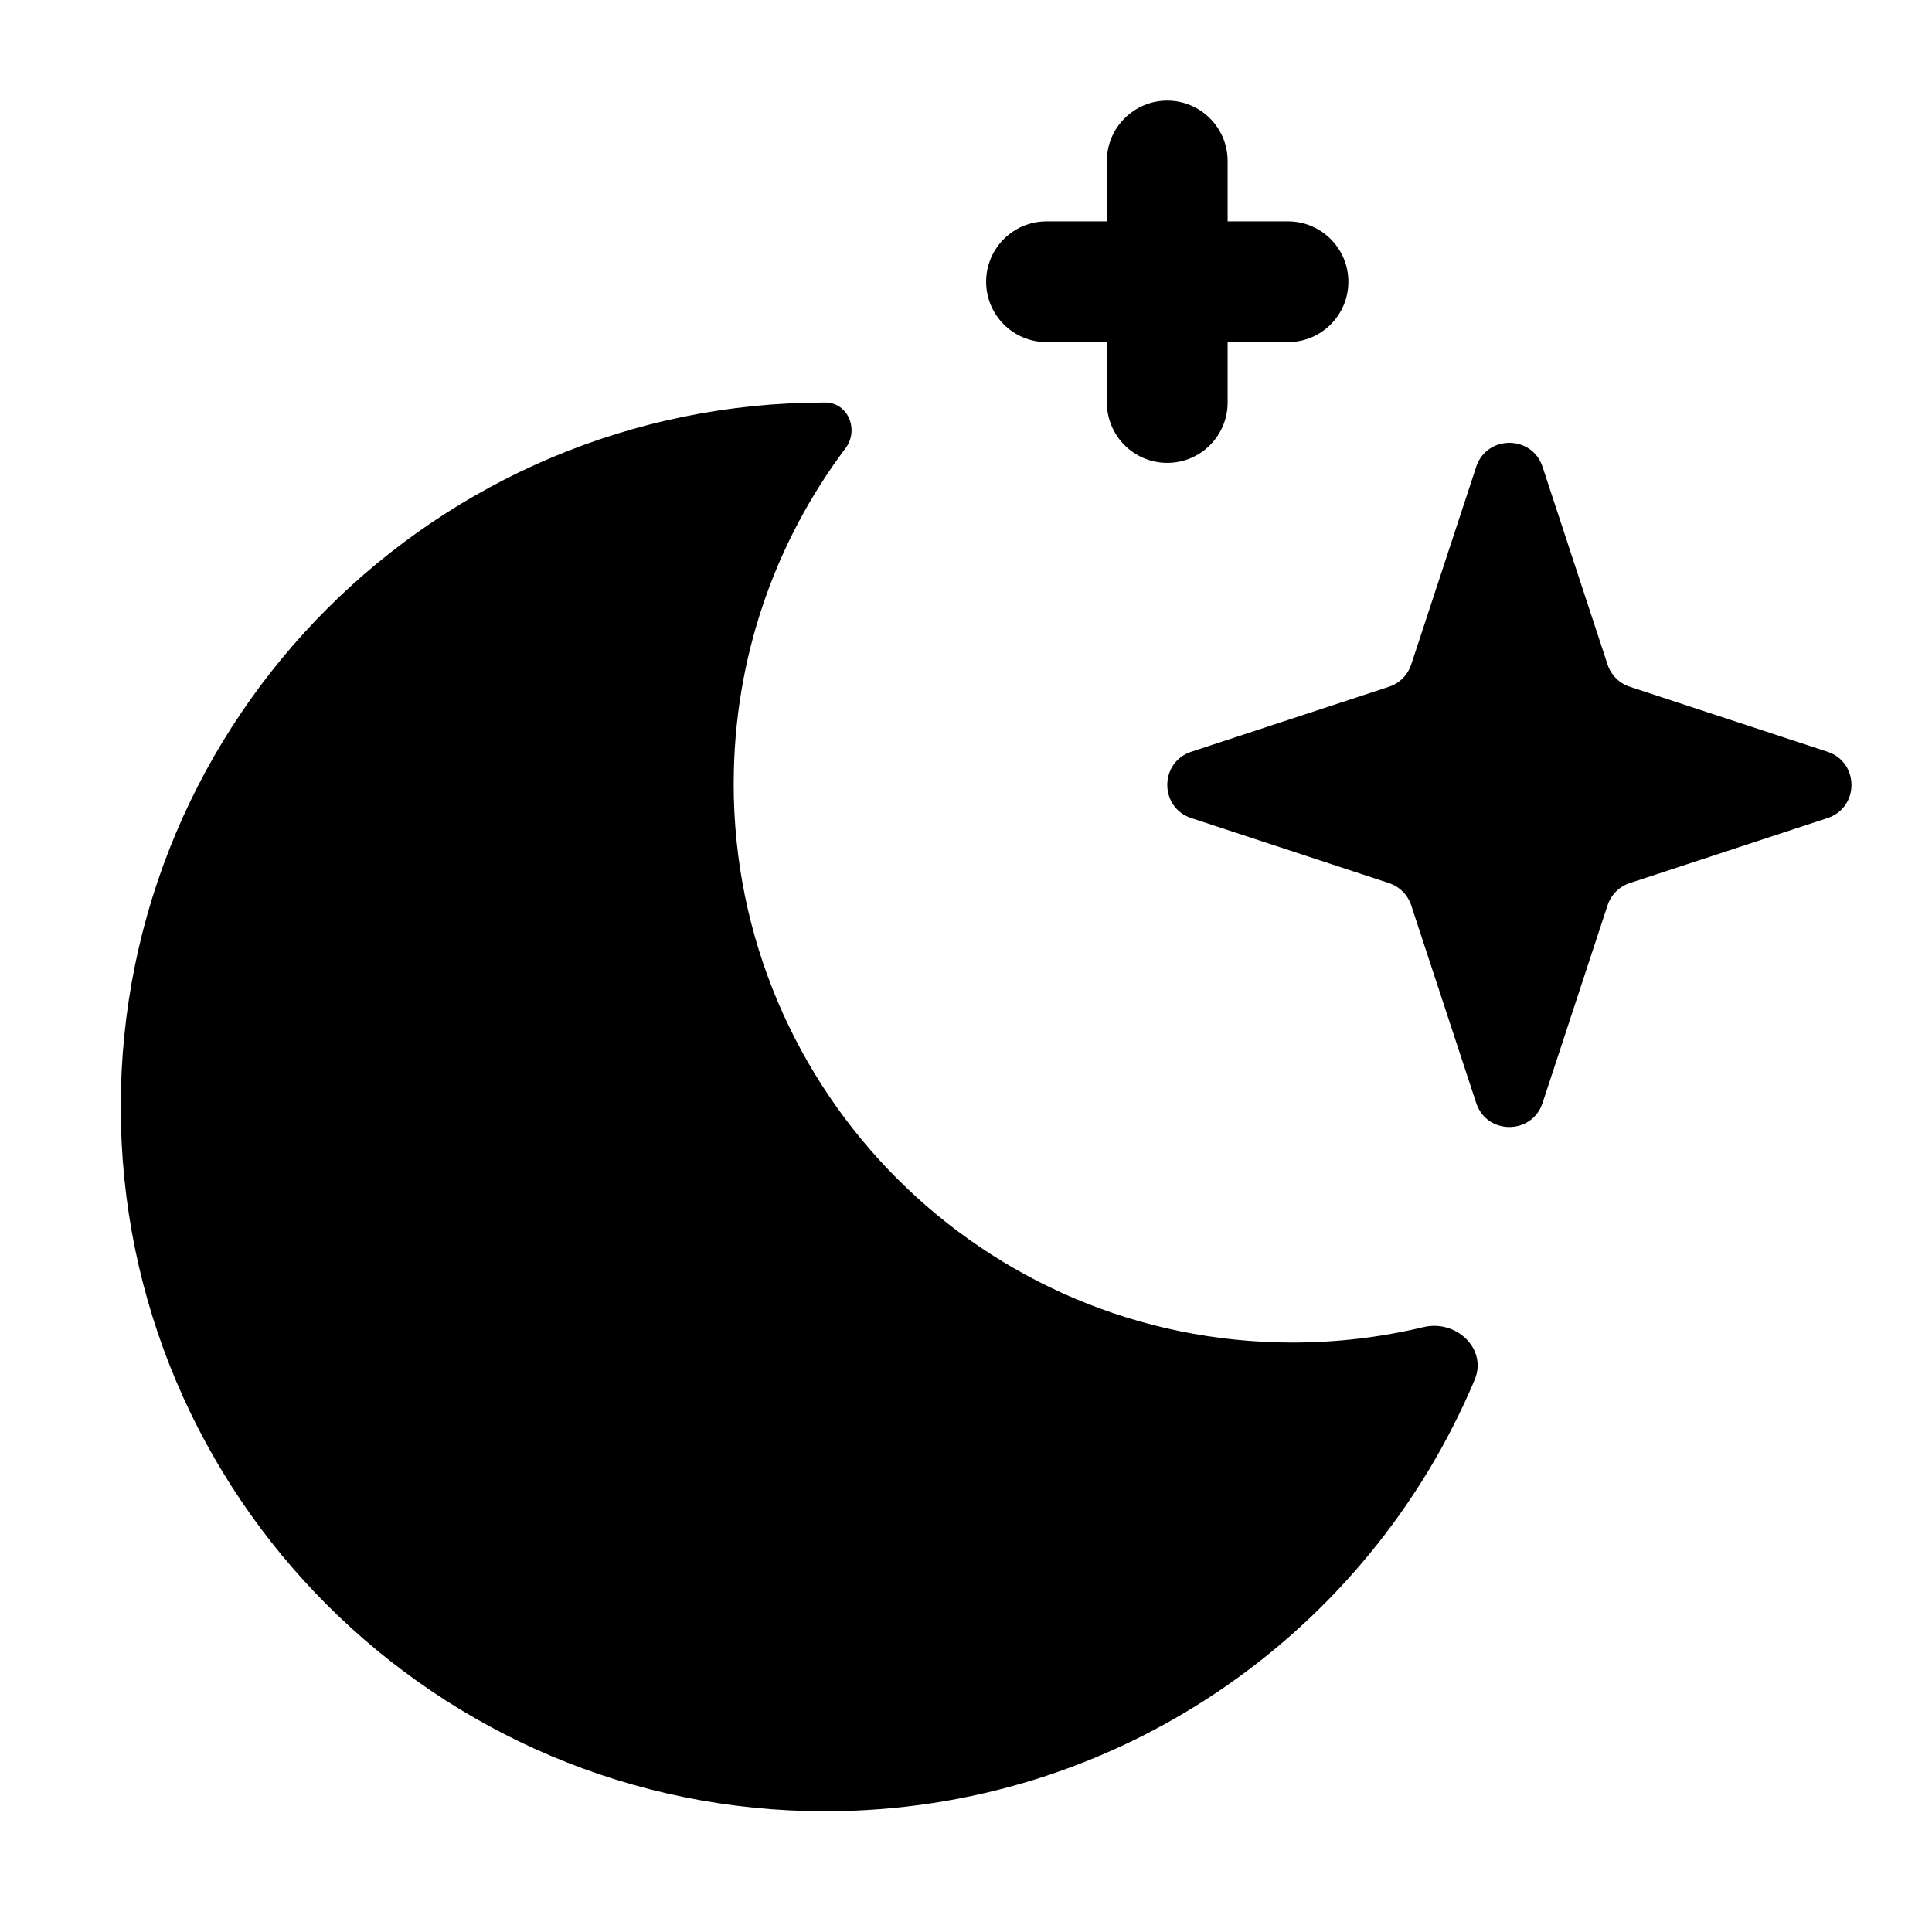 <svg xmlns="http://www.w3.org/2000/svg" fill="none" viewBox="0 0 48 48" id="Moon-Stars--Streamline-Plump">
  <desc>
    Moon Stars Streamline Icon: https://streamlinehq.com
  </desc>
  <g id="moon-stars--night-time">
    <path id="Union" fill="#000000" fill-rule="evenodd" d="M29 2.5c0.828 0 1.5 0.672 1.5 1.5v1.5H32c0.828 0 1.5 0.672 1.5 1.5s-0.672 1.5 -1.5 1.5h-1.5V10c0 0.828 -0.672 1.5 -1.5 1.5s-1.5 -0.672 -1.5 -1.5V8.5H26c-0.828 0 -1.5 -0.672 -1.5 -1.5s0.672 -1.5 1.5 -1.5h1.5V4c0 -0.828 0.672 -1.5 1.5 -1.5ZM18.228 19.471c0 7.668 6.216 13.884 13.884 13.884 1.121 0 2.21 -0.133 3.254 -0.383 0.811 -0.195 1.595 0.541 1.271 1.31C33.988 40.579 27.76 45 20.5 45 10.835 45 3 37.165 3 27.5S10.835 10 20.5 10c0.572 0 0.849 0.681 0.506 1.138 -1.744 2.321 -2.777 5.206 -2.777 8.333Zm20.096 7.933c-0.262 0.795 -1.387 0.795 -1.648 0l-1.615 -4.911c-0.086 -0.262 -0.291 -0.467 -0.553 -0.553l-4.911 -1.615c-0.795 -0.262 -0.795 -1.387 0 -1.648l4.911 -1.615c0.262 -0.086 0.467 -0.291 0.553 -0.553l1.615 -4.911c0.262 -0.795 1.387 -0.795 1.648 0l1.615 4.911c0.086 0.262 0.291 0.467 0.553 0.553l4.911 1.615c0.795 0.262 0.795 1.387 0 1.648l-4.911 1.615c-0.262 0.086 -0.467 0.291 -0.553 0.553l-1.615 4.911Z" clip-rule="evenodd" stroke-width="1"></path>
  </g>
</svg>